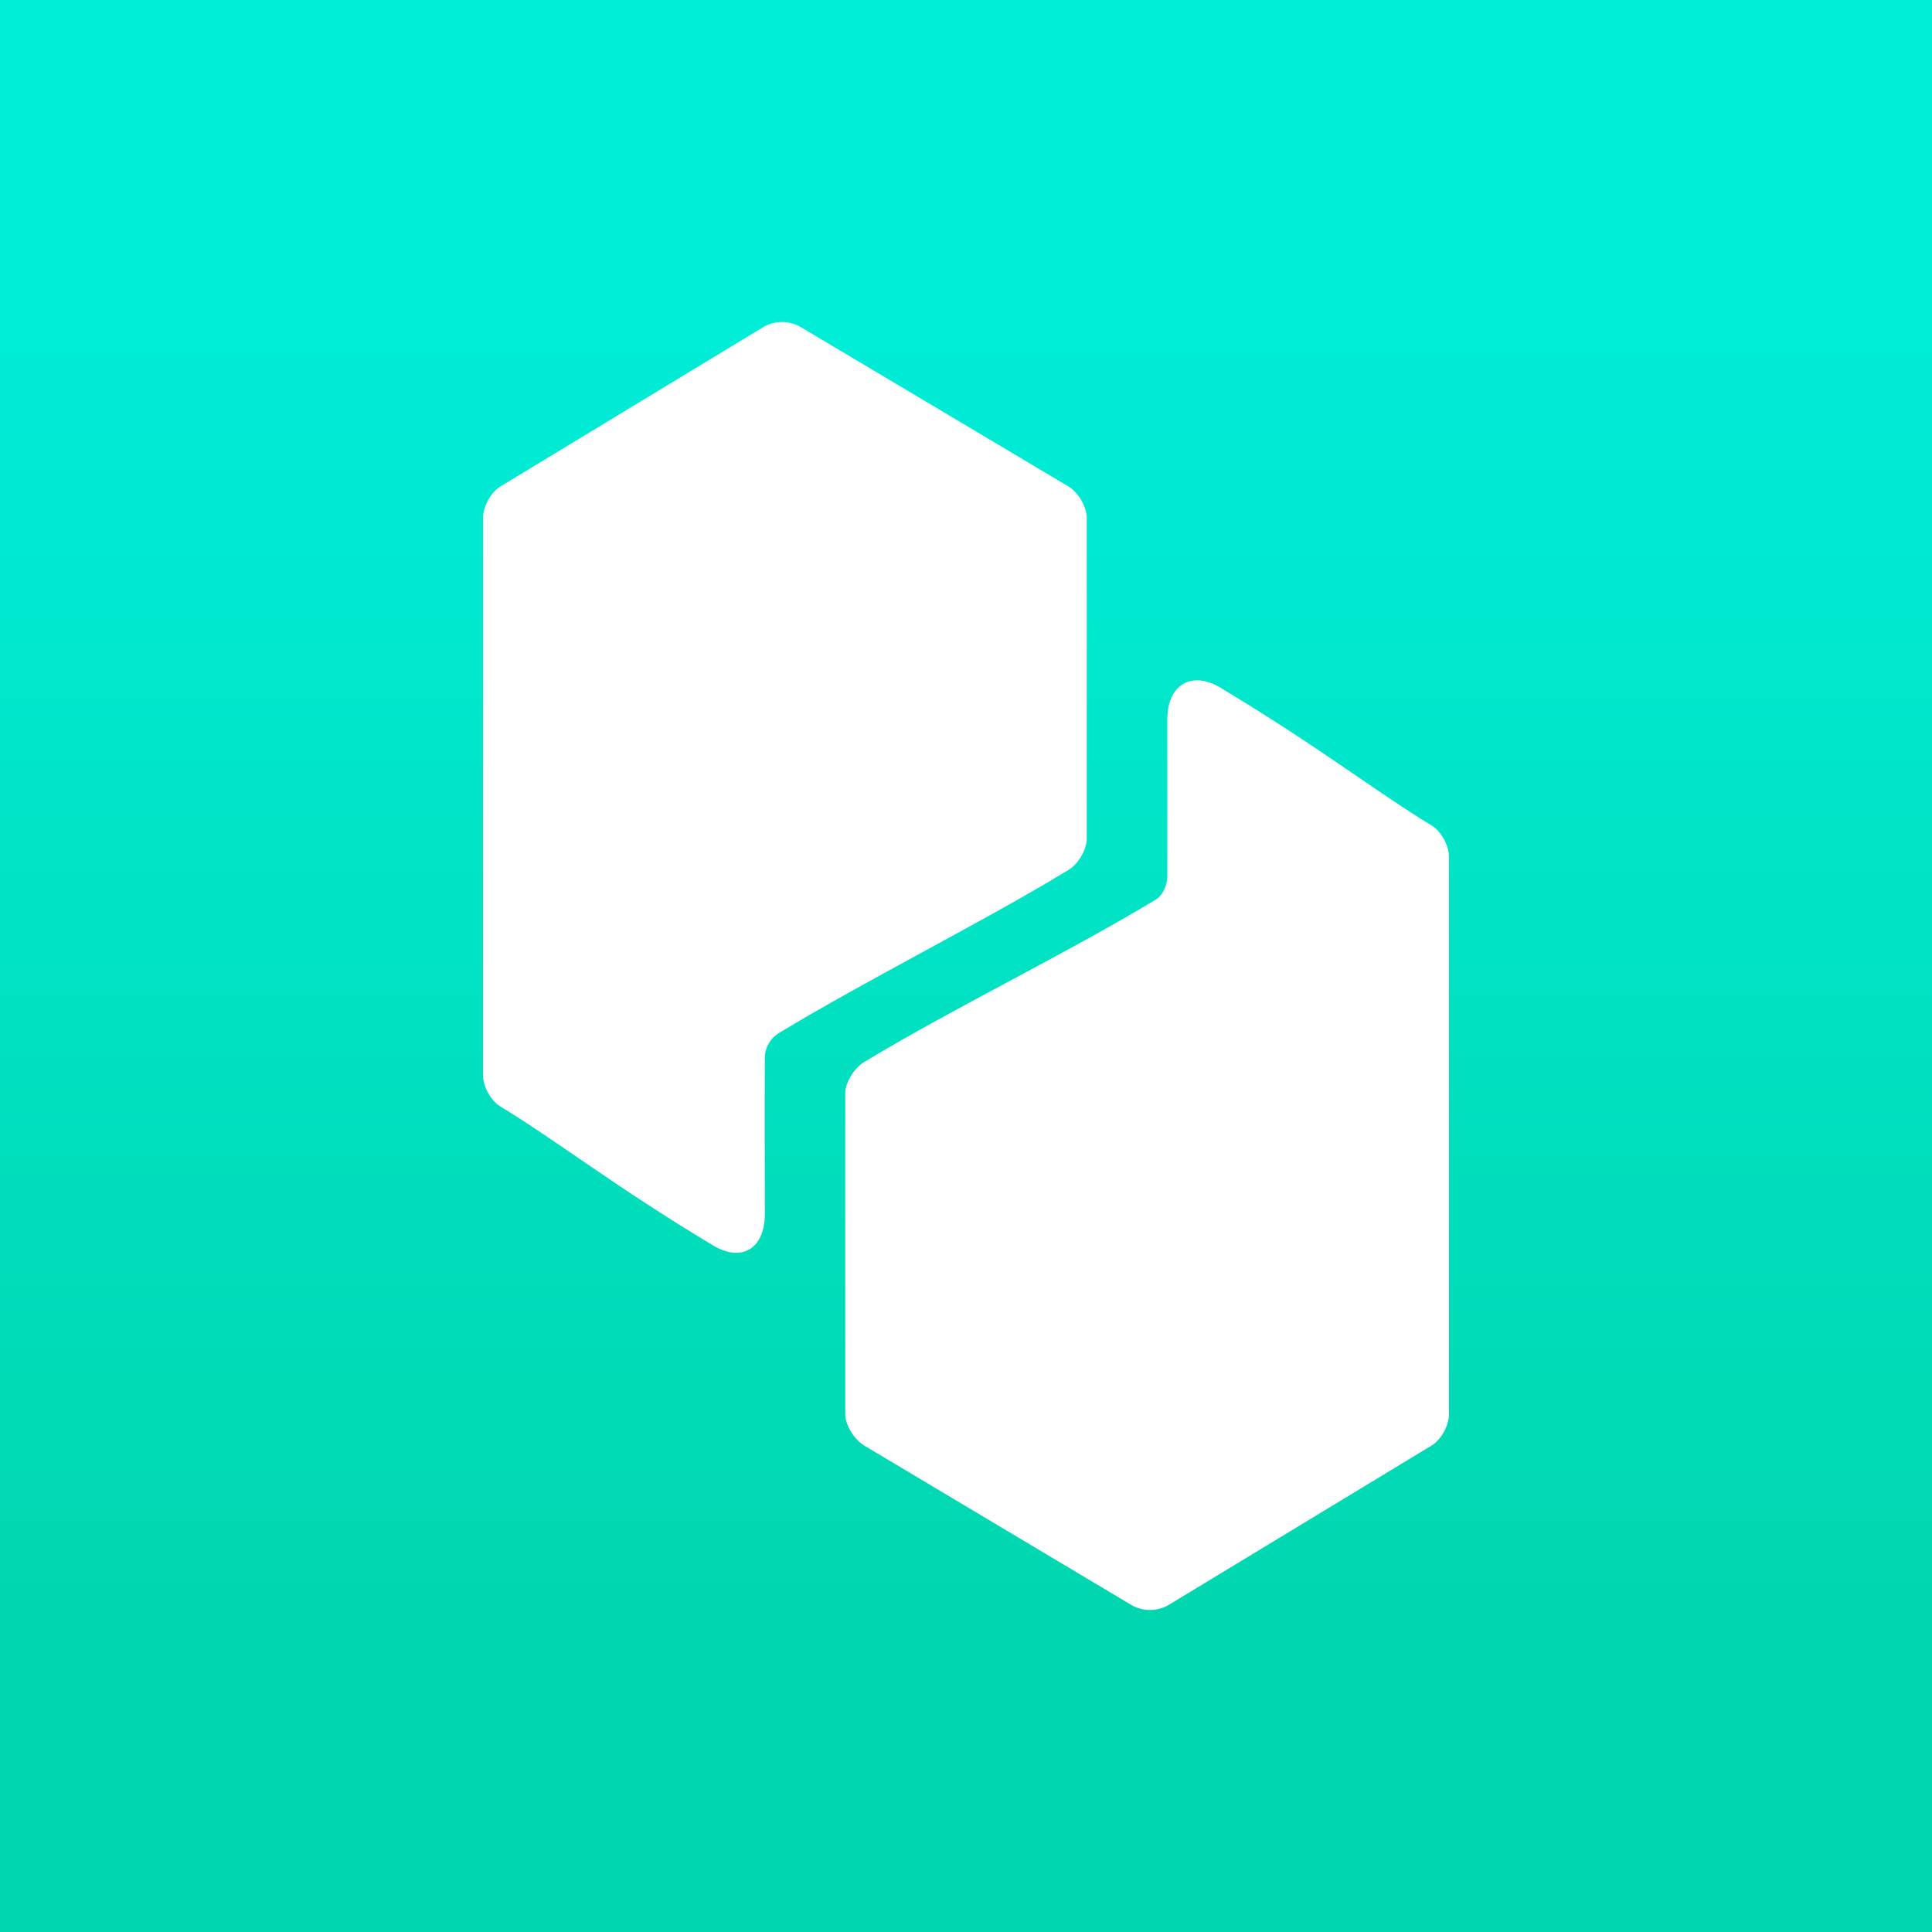 <svg width="24" height="24" viewBox="0 0 24 24" fill="none" xmlns="http://www.w3.org/2000/svg">
<rect x="0" y="0" width="24" height="24" fill="#333333" stroke="none"/>
<g clip-path="url(#clip0_328_40046)">
<path d="M24 0H0V24H24V0Z" fill="url(#paint0_linear_328_40046)"/>
<path d="M9.661 12.842C9.615 12.873 9.576 12.915 9.549 12.963C9.521 13.011 9.505 13.065 9.501 13.121C9.498 13.776 9.5 14.425 9.501 15.079C9.501 15.51 9.217 15.686 8.859 15.472C7.655 14.749 6.912 14.169 6.216 13.745C6.097 13.674 6 13.498 6 13.354L6 6.435C6 6.291 6.098 6.115 6.216 6.043L9.497 4.054C9.564 4.019 9.639 4 9.715 4C9.79 4 9.865 4.019 9.932 4.054L13.273 6.043C13.392 6.115 13.5 6.291 13.5 6.435V10.415C13.5 10.559 13.392 10.735 13.273 10.807C12.158 11.483 10.775 12.166 9.661 12.842ZM14.501 10.894C14.502 10.239 14.501 9.589 14.501 8.936C14.5 8.505 14.803 8.328 15.161 8.543C16.365 9.265 17.088 9.831 17.785 10.255C17.903 10.326 18 10.503 18 10.646V17.565C18 17.709 17.903 17.885 17.784 17.957L14.503 19.946C14.436 19.981 14.361 20 14.286 20C14.21 20 14.135 19.981 14.068 19.946L10.735 17.957C10.616 17.885 10.5 17.709 10.5 17.565V13.585C10.5 13.441 10.616 13.265 10.735 13.193C11.85 12.518 13.244 11.849 14.359 11.174C14.444 11.123 14.5 10.996 14.501 10.894Z" fill="white"/>
</g>
<defs>
<linearGradient id="paint0_linear_328_40046" x1="12" y1="4" x2="12" y2="20" gradientUnits="userSpaceOnUse">
<stop stop-color="#00EDD8"/>
<stop offset="1" stop-color="#00D7AF"/>
</linearGradient>
<clipPath id="clip0_328_40046">
<rect width="24" height="24" fill="white"/>
</clipPath>
</defs>
</svg>
